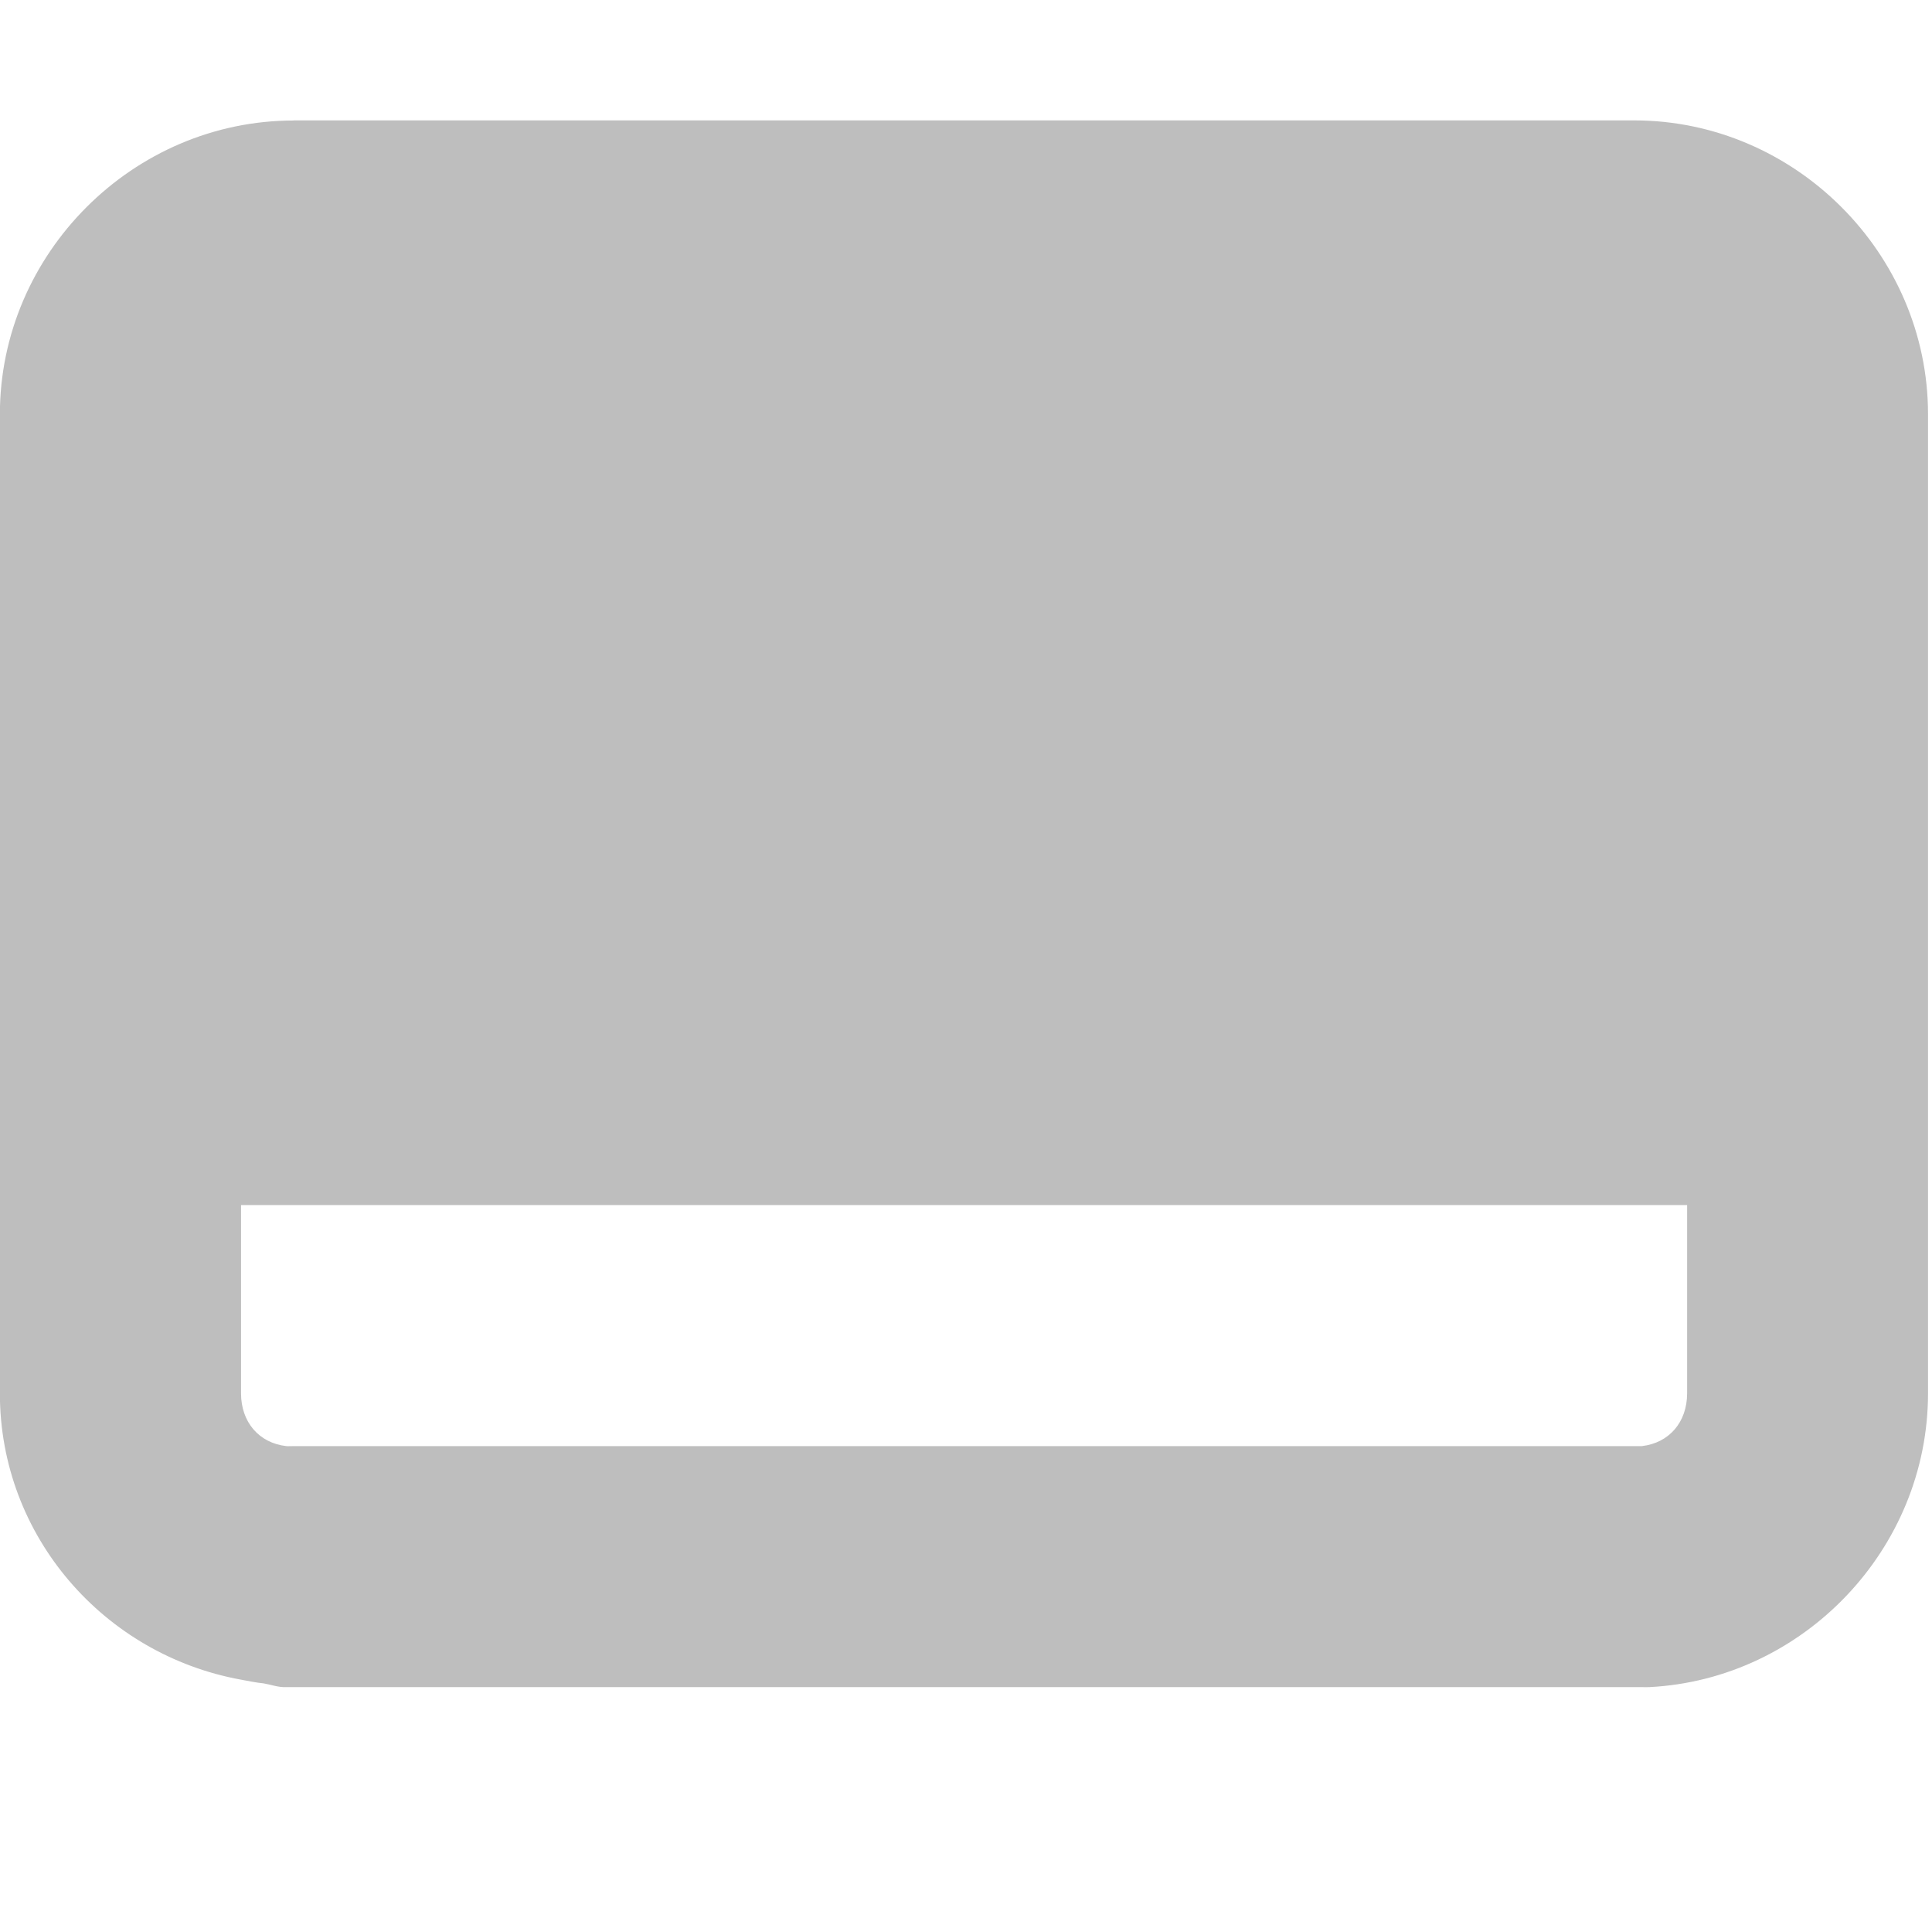 <?xml version='1.0' encoding='UTF-8' standalone='no'?>
<!-- Created with Inkscape (http://www.inkscape.org/) -->

<svg xmlns:cc='http://creativecommons.org/ns#' xmlns:dc='http://purl.org/dc/elements/1.1/' sodipodi:docname='drive-removable-media-symbolic.svg' height='16' id='svg7384' xmlns:inkscape='http://www.inkscape.org/namespaces/inkscape' xmlns:rdf='http://www.w3.org/1999/02/22-rdf-syntax-ns#' xmlns:sodipodi='http://sodipodi.sourceforge.net/DTD/sodipodi-0.dtd' xmlns:svg='http://www.w3.org/2000/svg' inkscape:version='0.48.2 r9819' version='1.1' width='16.031' xmlns='http://www.w3.org/2000/svg'>
  <sodipodi:namedview inkscape:bbox-paths='false' bordercolor='#666666' borderopacity='1' inkscape:current-layer='layer10' inkscape:cx='3.822901' inkscape:cy='5.50304' gridtolerance='10' inkscape:guide-bbox='true' guidetolerance='10' id='namedview88' inkscape:object-nodes='false' inkscape:object-paths='false' objecttolerance='10' pagecolor='#555753' inkscape:pageopacity='1' inkscape:pageshadow='2' showborder='false' showgrid='false' showguides='true' inkscape:snap-bbox='true' inkscape:snap-bbox-midpoints='false' inkscape:snap-global='true' inkscape:snap-grids='true' inkscape:snap-nodes='false' inkscape:snap-others='false' inkscape:snap-to-guides='true' inkscape:window-height='1381' inkscape:window-maximized='1' inkscape:window-width='2560' inkscape:window-x='1600' inkscape:window-y='27' inkscape:zoom='1'>
    <inkscape:grid empspacing='2' enabled='true' id='grid4866' snapvisiblegridlinesonly='true' spacingx='1px' spacingy='1px' type='xygrid' visible='true'/>
  </sodipodi:namedview>
  <title id='title9167'>Gnome Symbolic Icon Theme</title>
  <defs id='defs7386'/>
  <g inkscape:groupmode='layer' id='layer9' inkscape:label='status' style='display:inline' transform='translate(-220.969,-467)'/>
  <g inkscape:groupmode='layer' id='layer10' inkscape:label='devices' transform='translate(-220.969,-467)'>
    
    <path inkscape:connector-curvature='0' d='m 223.406,468 c -1.333,0 -2.438,1.104 -2.438,2.438 l 0,8.125 c 0,1.187 0.867,2.169 2,2.375 0.06,0.011 0.126,0.025 0.188,0.031 0.064,0.011 0.122,0.034 0.188,0.031 0.02,5.2e-4 0.042,0 0.062,0 l 11.125,0 c 0.021,0 0.042,5.2e-4 0.062,0 0.021,2.7e-4 0.042,10e-4 0.062,0 1.278,-0.065 2.312,-1.145 2.312,-2.438 l 0,-8.125 c 0,-1.333 -1.104,-2.438 -2.438,-2.438 l -11.125,0 z m -0.438,9 12,0 0,1.562 c 0,0.239 -0.149,0.412 -0.375,0.438 l -0.062,0 -11.125,0 c -0.021,0 -0.043,0.002 -0.062,0 -0.226,-0.026 -0.375,-0.199 -0.375,-0.438 l 0,-1.562 z' id='path40875' style='font-size:medium;font-style:normal;font-variant:normal;font-weight:normal;font-stretch:normal;text-indent:0;text-align:start;text-decoration:none;line-height:normal;letter-spacing:normal;word-spacing:normal;text-transform:none;direction:ltr;block-progression:tb;writing-mode:lr-tb;text-anchor:start;baseline-shift:baseline;color:#000000;fill:#bebebe;fill-opacity:1;stroke:none;stroke-width:2;marker:none;visibility:visible;display:inline;overflow:visible;enable-background:new;font-family:Sans;-inkscape-font-specification:Sans'/>
  </g>
  <g inkscape:groupmode='layer' id='layer11' inkscape:label='apps' transform='translate(-220.969,-467)'/>
  <g inkscape:groupmode='layer' id='layer13' inkscape:label='places' transform='translate(-220.969,-467)'/>
  <g inkscape:groupmode='layer' id='layer14' inkscape:label='mimetypes' transform='translate(-220.969,-467)'/>
  <g inkscape:groupmode='layer' id='layer15' inkscape:label='emblems' style='display:inline' transform='translate(-220.969,-467)'/>
  <g inkscape:groupmode='layer' id='g71291' inkscape:label='emotes' style='display:inline' transform='translate(-220.969,-467)'/>
  <g inkscape:groupmode='layer' id='g4953' inkscape:label='categories' style='display:inline' transform='translate(-220.969,-467)'/>
  <g inkscape:groupmode='layer' id='layer12' inkscape:label='actions' style='display:inline' transform='translate(-220.969,-467)'/>
</svg>
